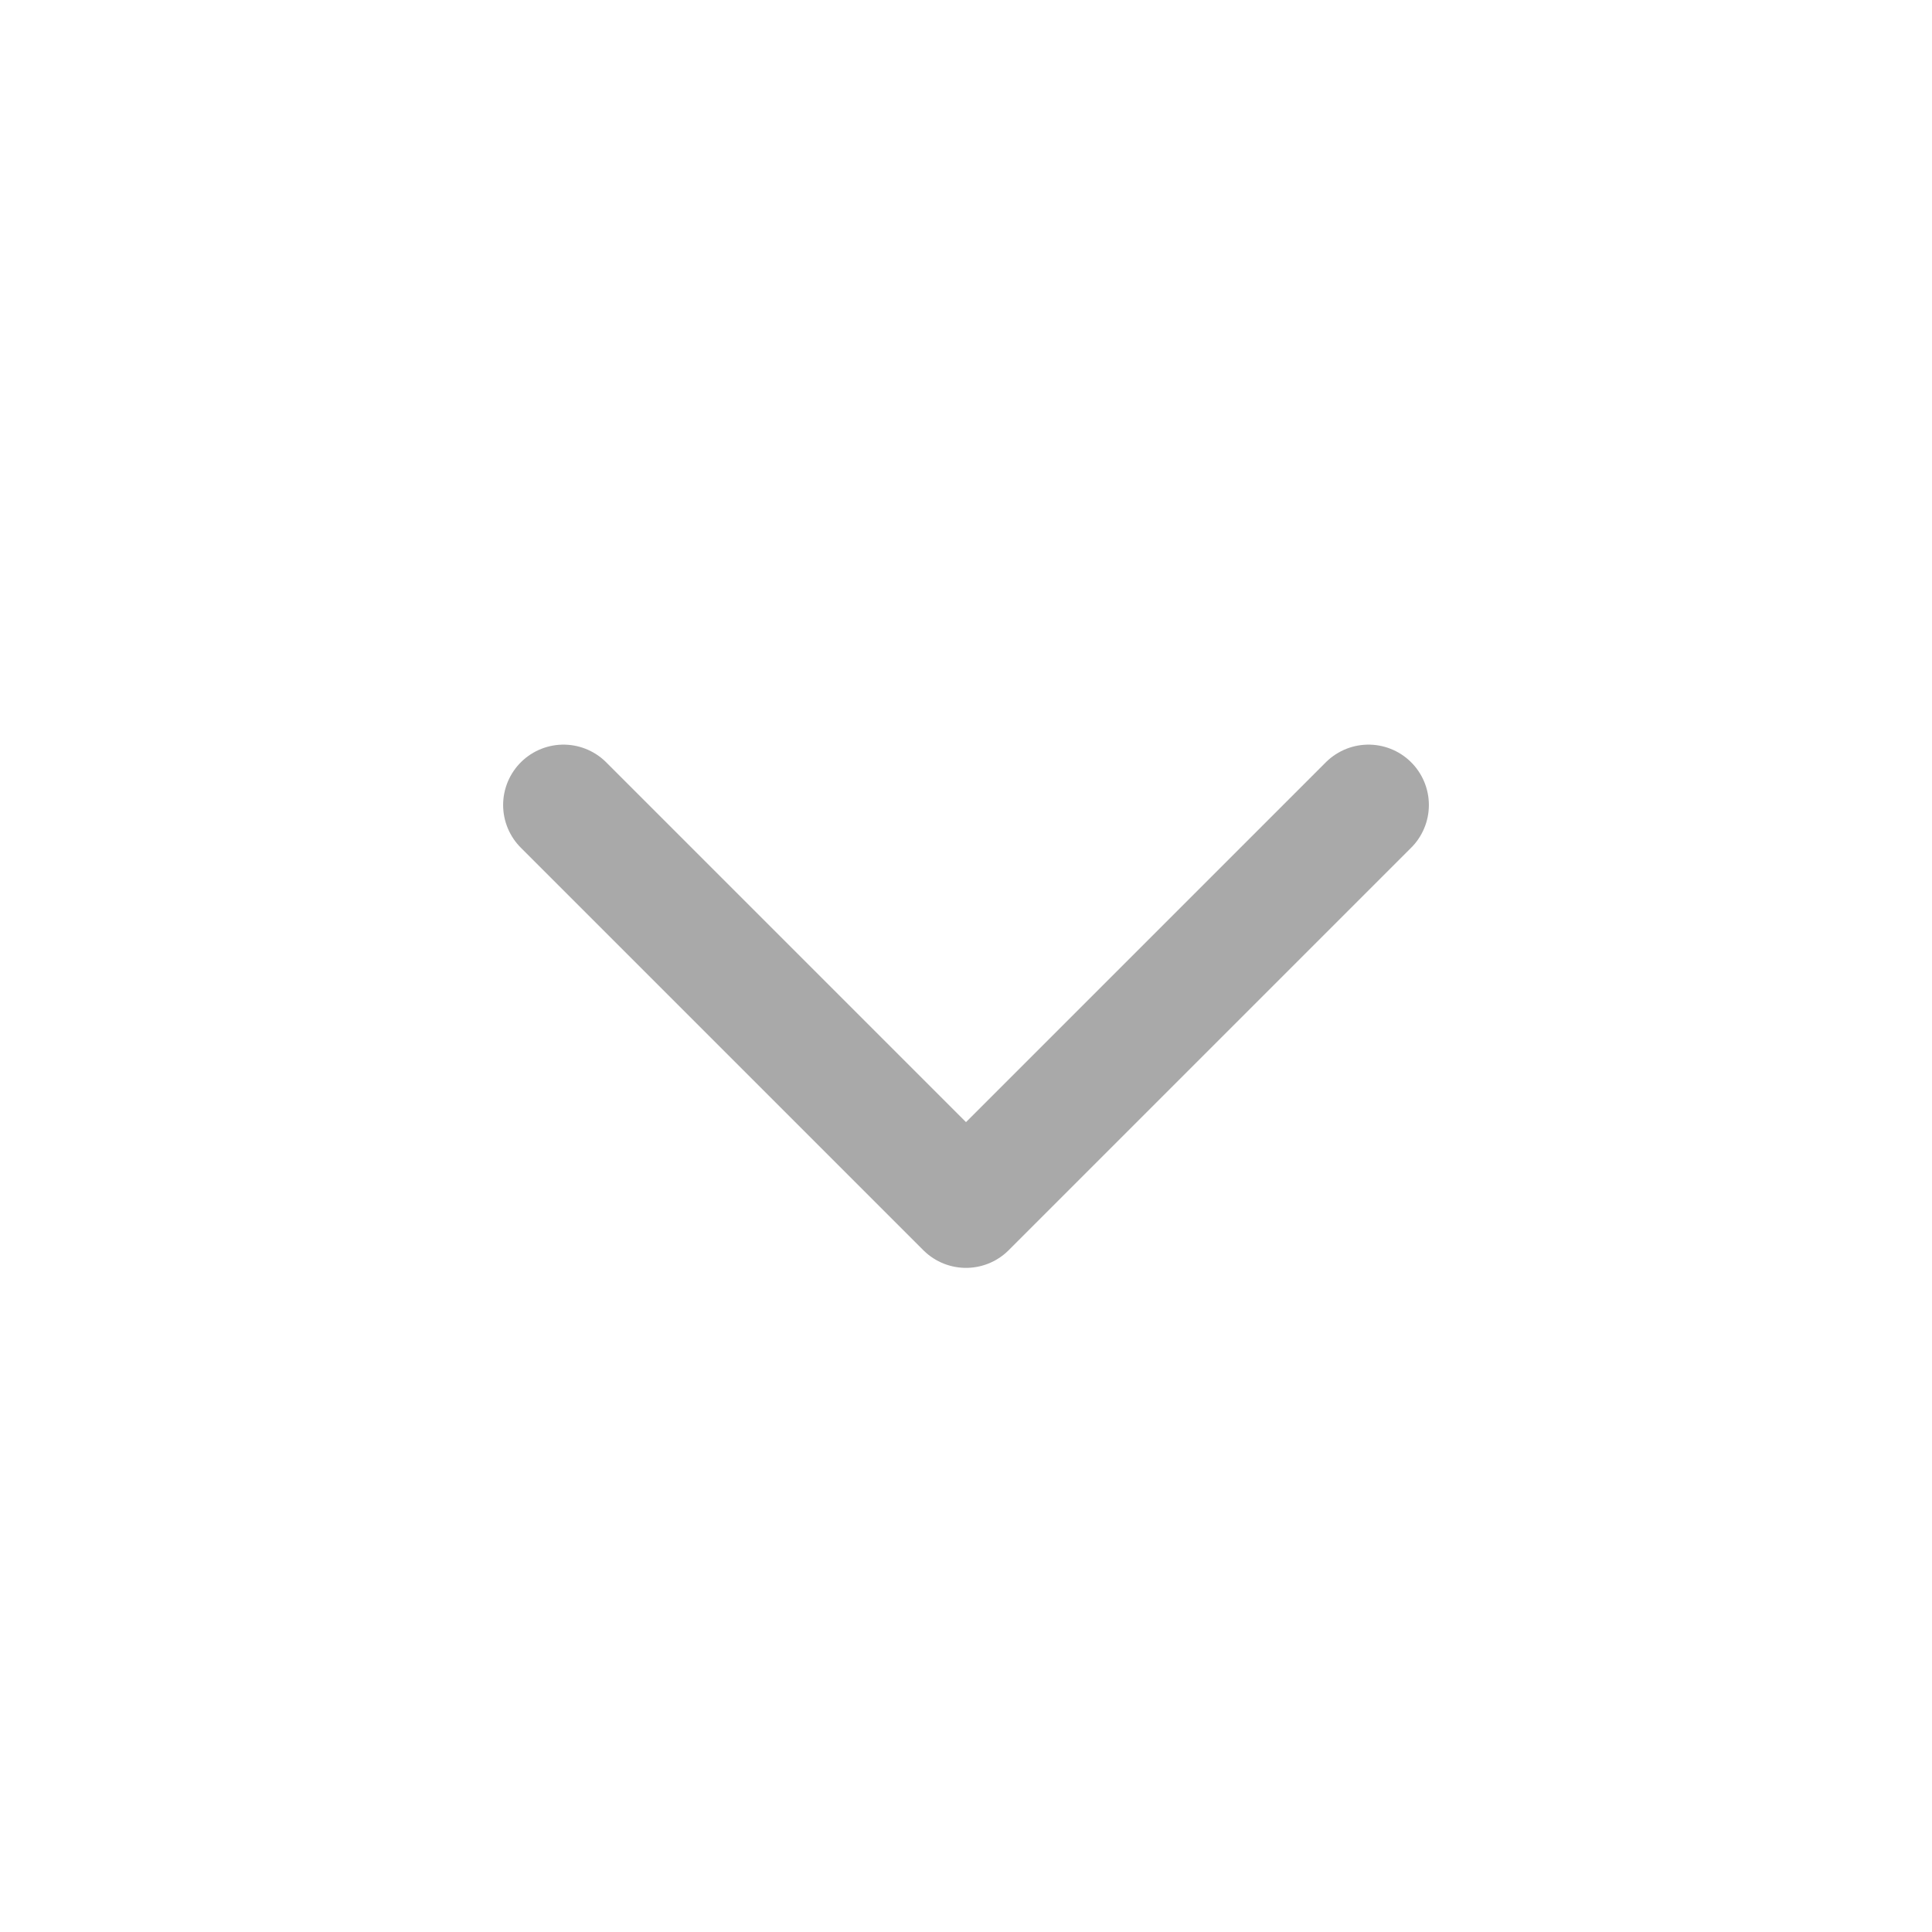 <svg width="24" height="24" viewBox="0 0 24 24" fill="none" xmlns="http://www.w3.org/2000/svg">
<g opacity="0.4">
<path d="M7 10L12 15L17 10" stroke="#282828" stroke-width="1.5" stroke-linecap="round" stroke-linejoin="round"/>
</g>
</svg>
